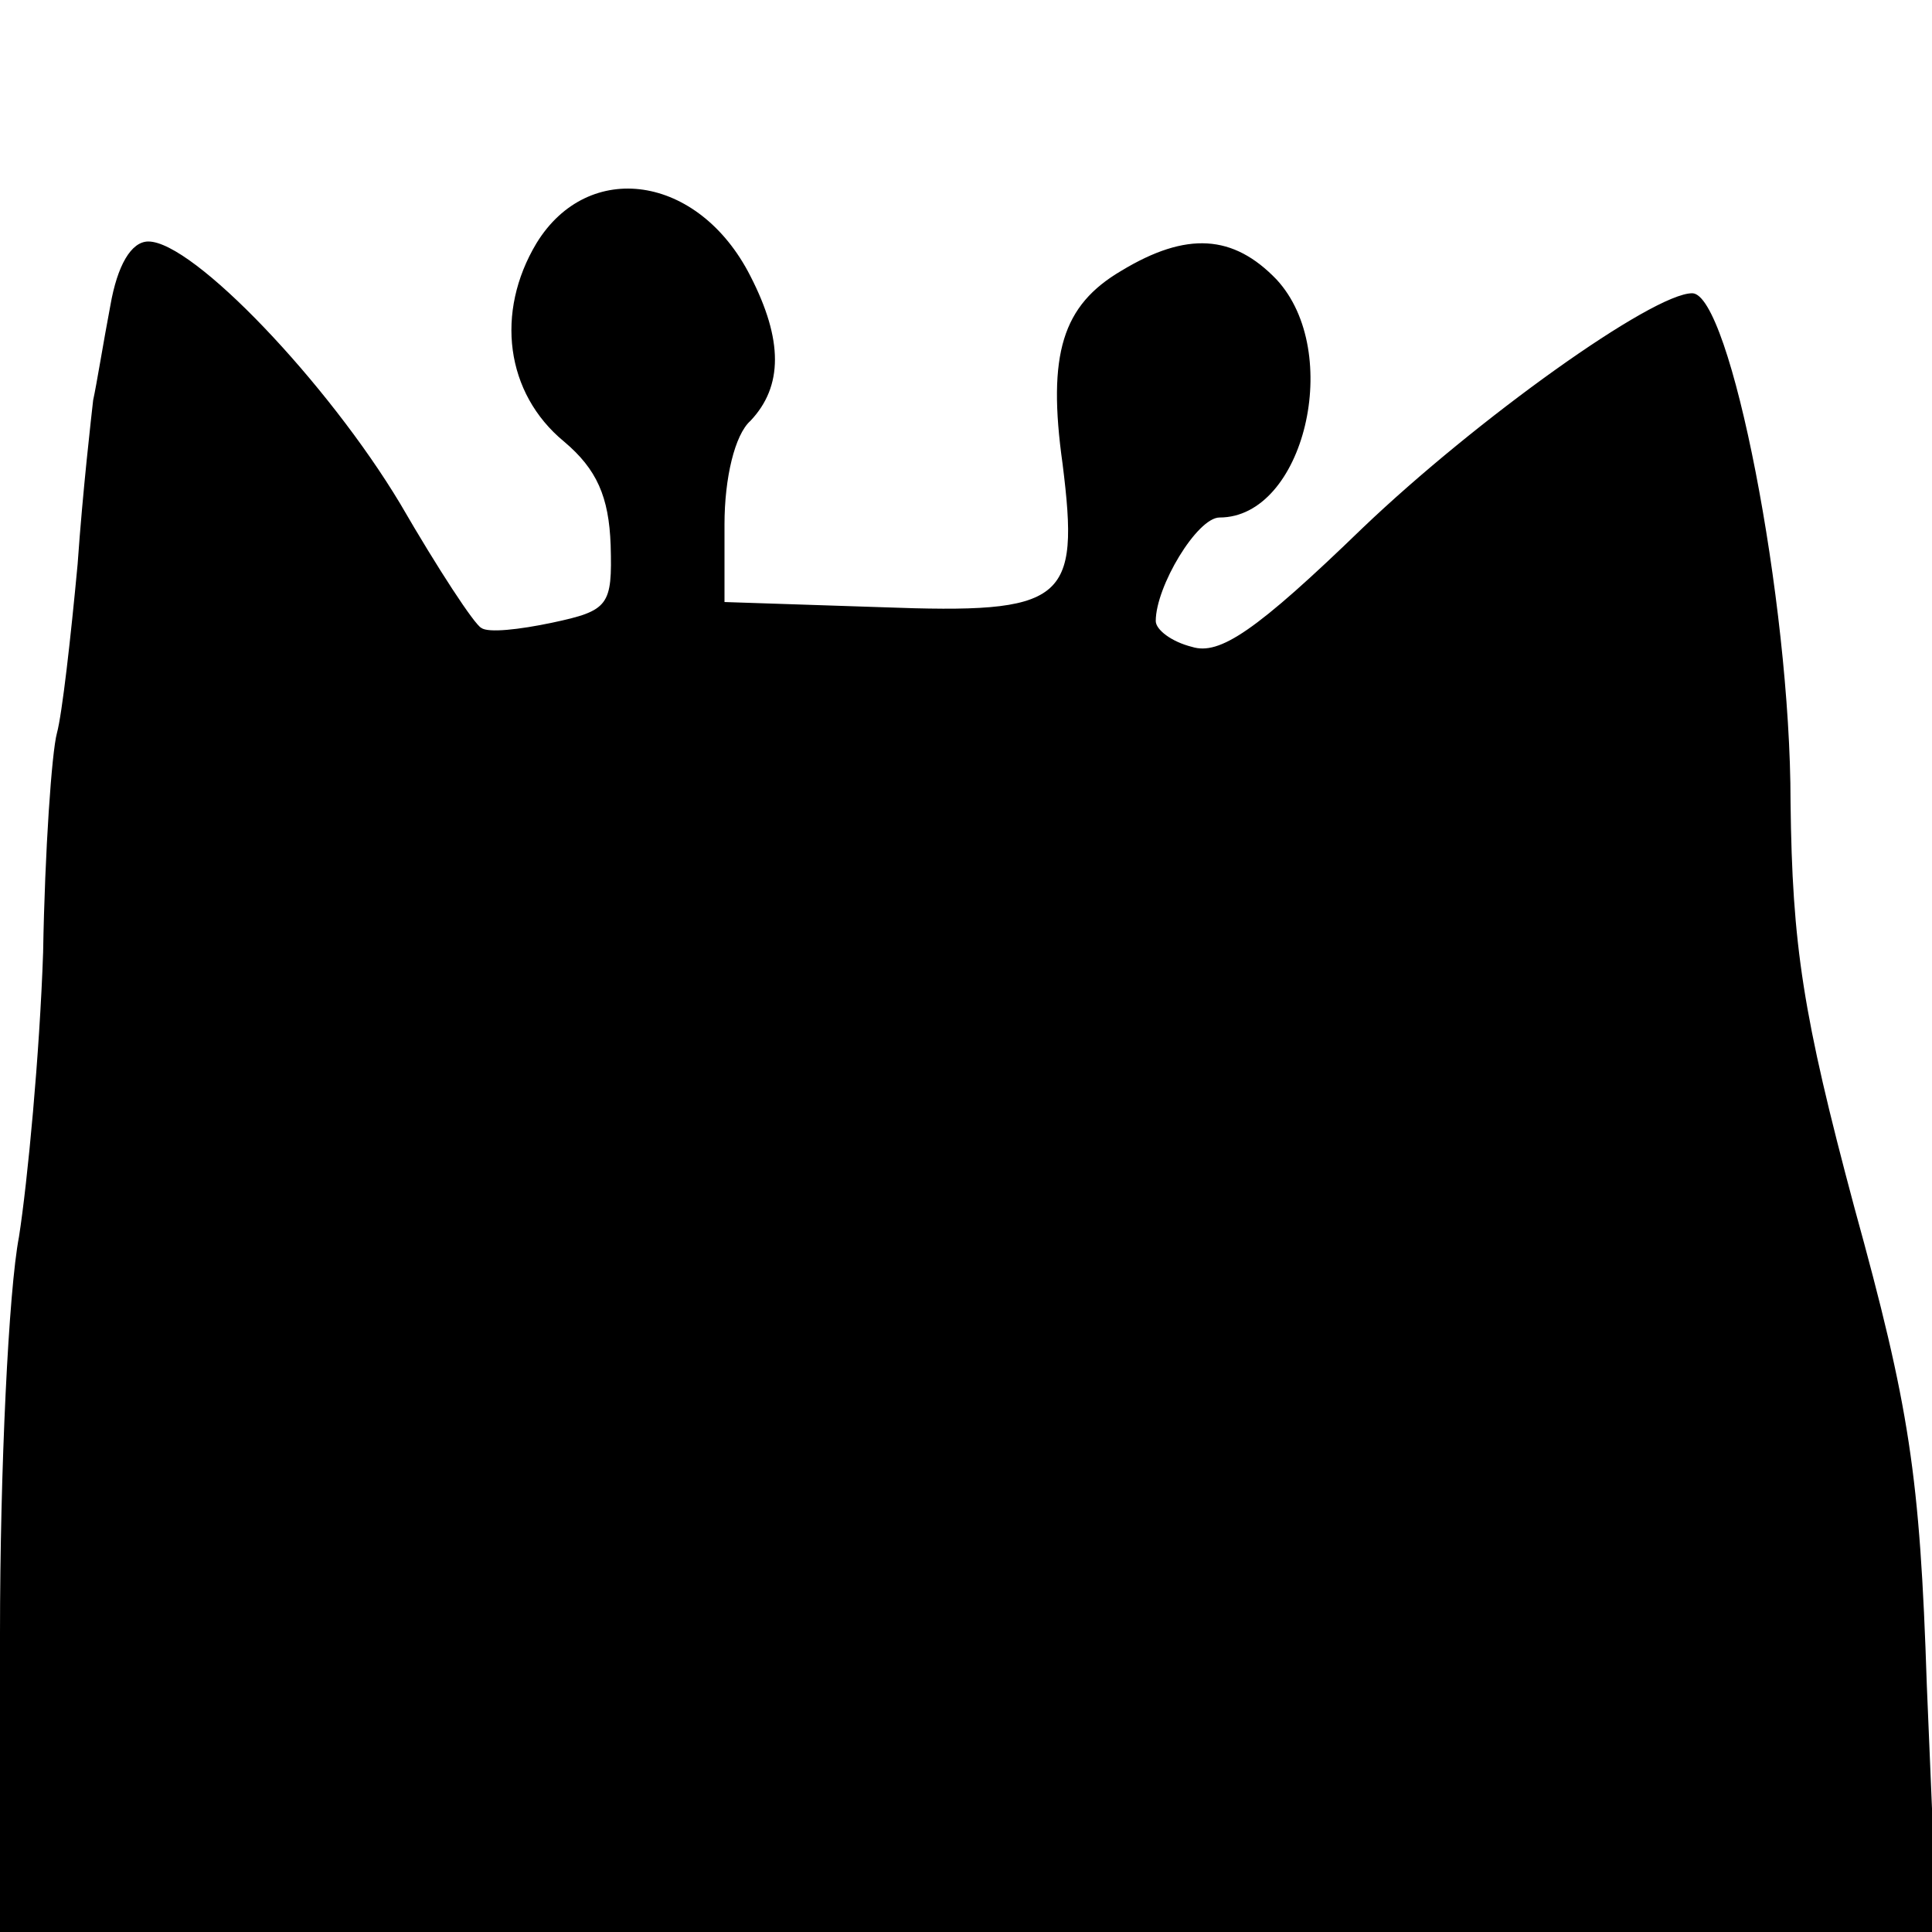 <?xml version="1.0" standalone="no"?>
<!DOCTYPE svg PUBLIC "-//W3C//DTD SVG 20010904//EN"
 "http://www.w3.org/TR/2001/REC-SVG-20010904/DTD/svg10.dtd">
<svg version="1.0" xmlns="http://www.w3.org/2000/svg"
 width="112pt" height="112pt" viewBox="0 0 112 112"
 preserveAspectRatio="xMidYMid meet">
<g transform="translate(0,112) scale(0.1,-0.1)"
fill="#000000" stroke="none">
<path d="M311 979 c-24 -40 -18 -87 16 -115 19 -16 26 -32 27 -60 1 -35 -1
-38 -34 -45 -19 -4 -37 -6 -41 -3 -4 2 -25 34 -47 72 -42 70 -120 152 -146
152 -10 0 -18 -14 -22 -37 -4 -21 -8 -46 -10 -55 -1 -9 -6 -52 -9 -95 -4 -43
-9 -87 -12 -98 -3 -11 -7 -68 -8 -127 -2 -59 -9 -133 -14 -165 -6 -31 -11
-135 -11 -230 l0 -173 561 0 562 0 -6 143 c-4 122 -10 161 -42 277 -30 112
-36 152 -37 235 0 117 -35 295 -57 295 -23 0 -125 -73 -191 -136 -62 -60 -83
-74 -99 -69 -12 3 -21 10 -21 15 0 20 24 60 37 60 49 0 72 96 33 138 -25 26
-52 28 -90 5 -34 -20 -43 -48 -34 -112 10 -80 2 -87 -105 -83 l-91 3 0 45 c0
27 6 52 15 60 19 20 19 47 0 84 -30 59 -94 68 -124 19z"/>
</g>
</svg>

